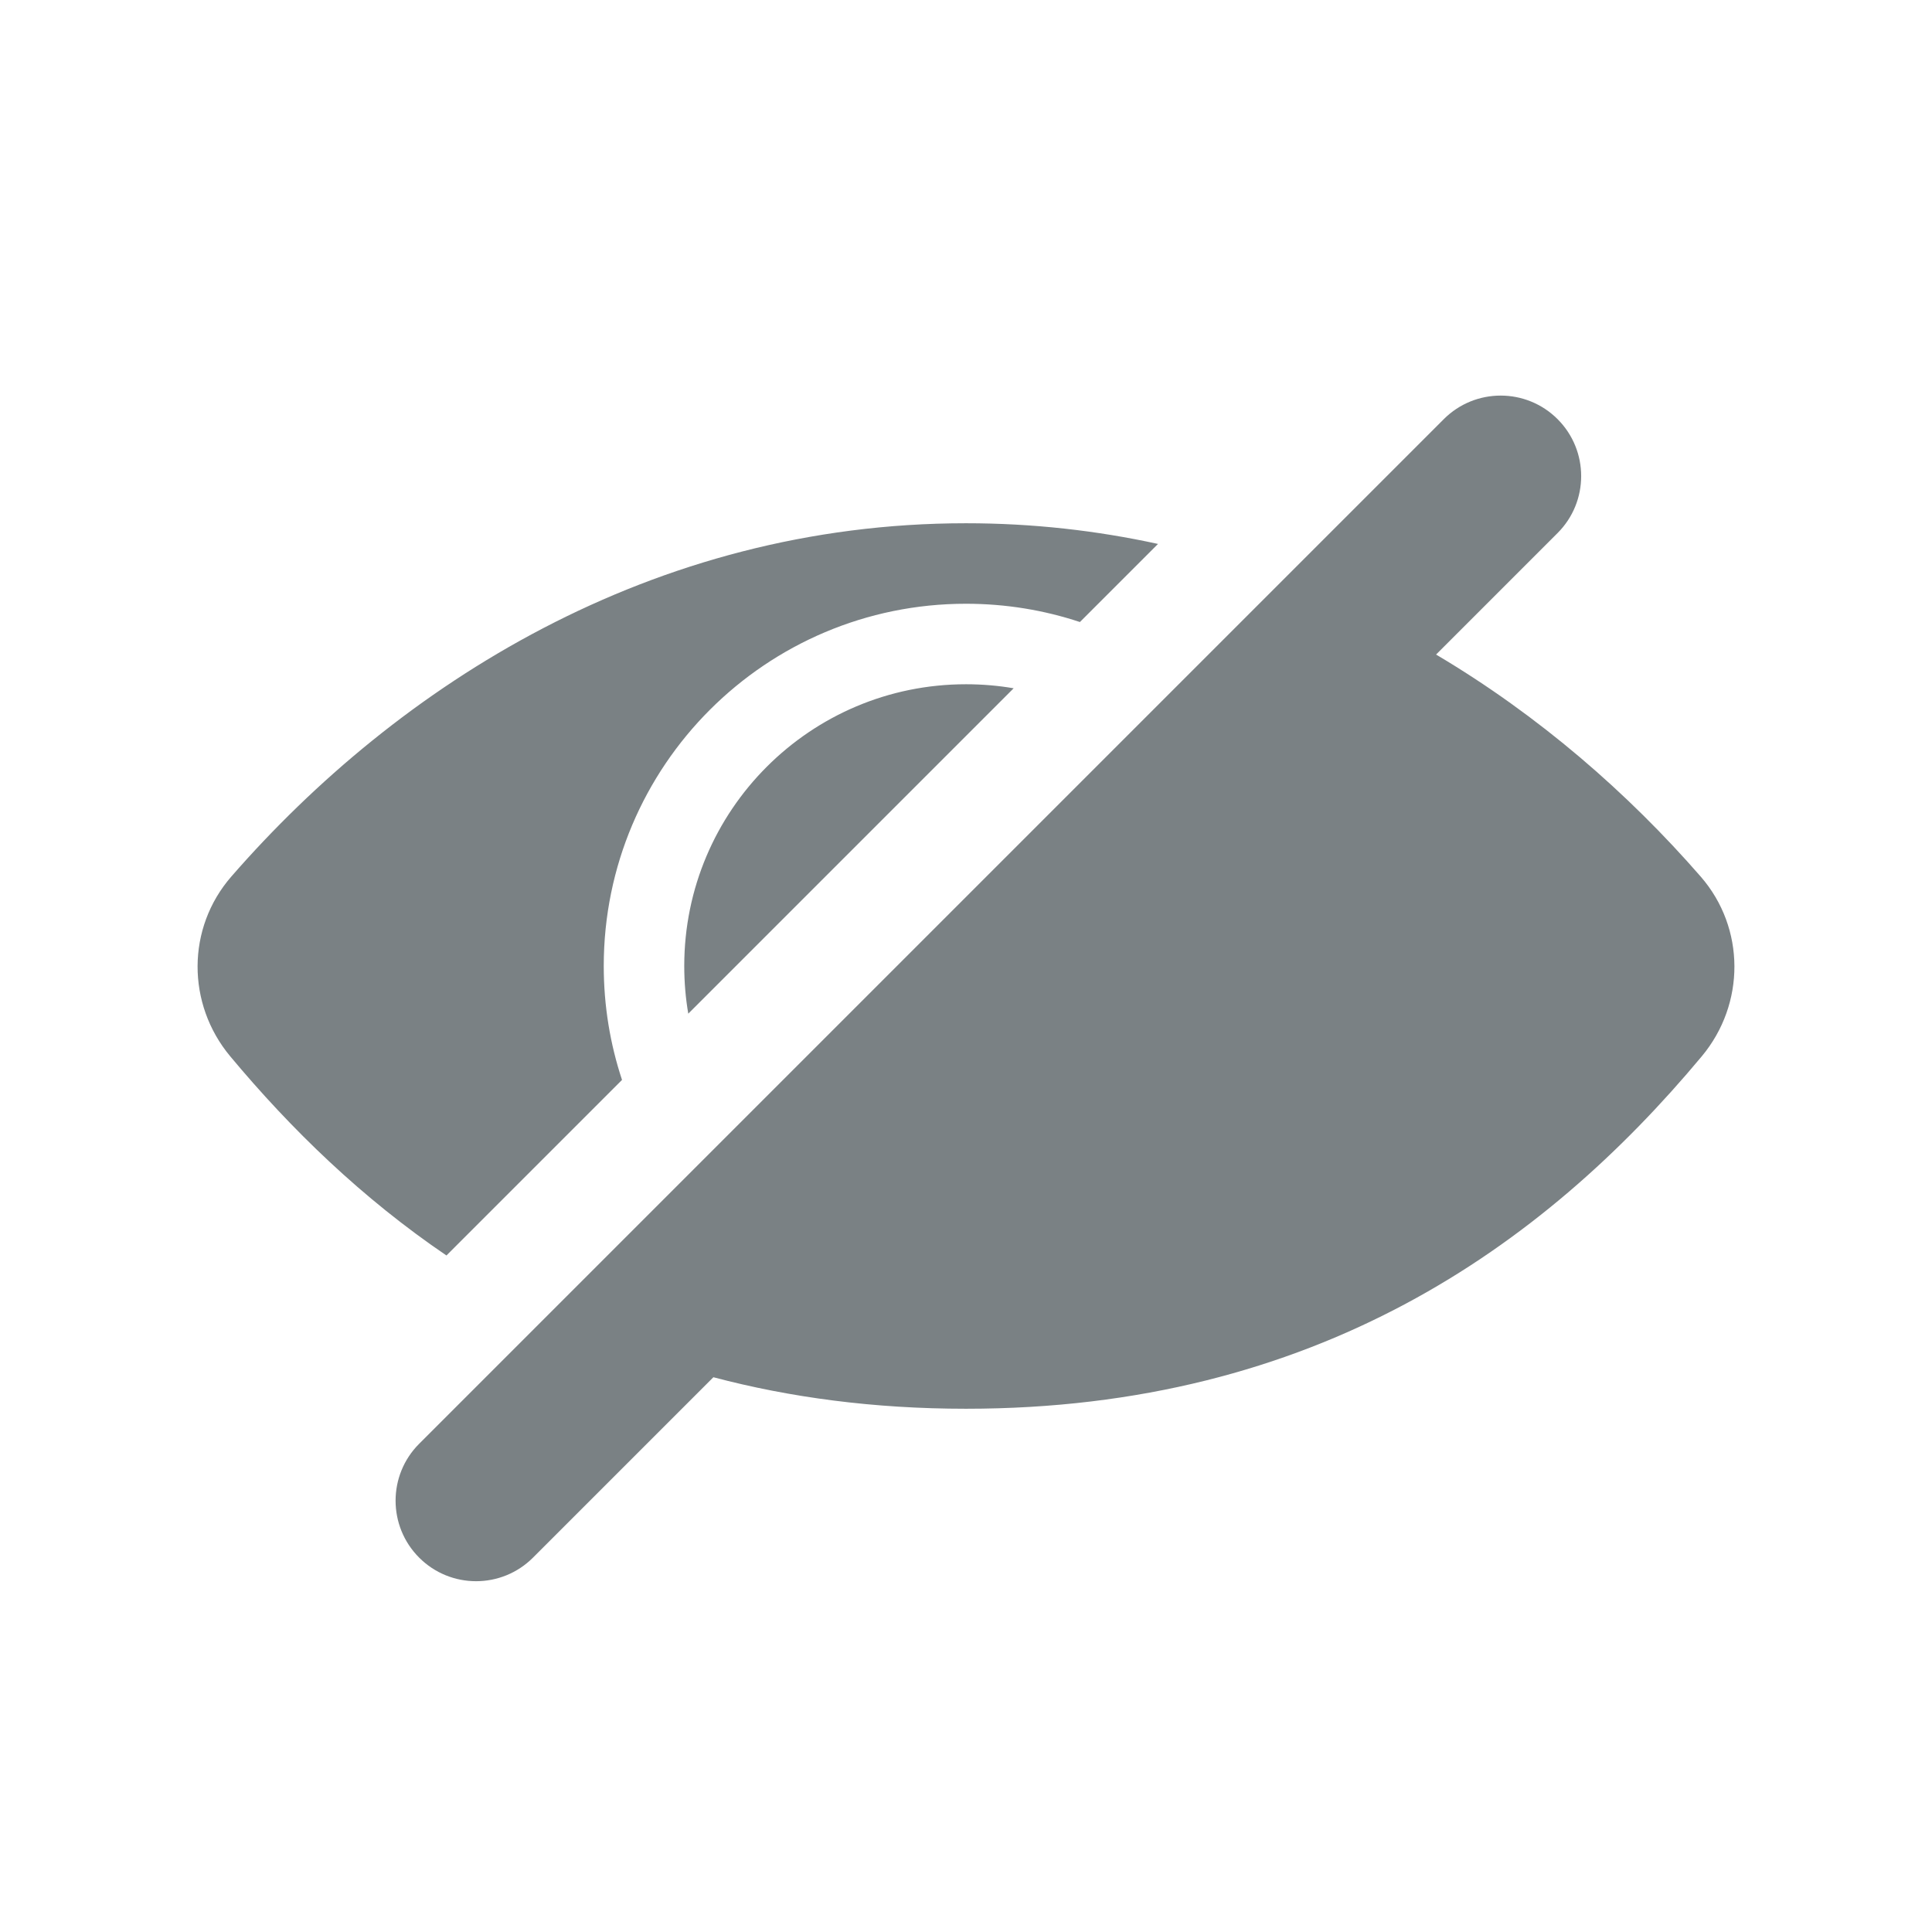 <svg width="48" height="48" viewBox="0 0 48 48" fill="none" xmlns="http://www.w3.org/2000/svg">
<path fillRule="evenodd" clipRule="evenodd" d="M38.698 10.414C37.917 9.633 36.651 9.633 35.87 10.414L10.414 35.87C9.633 36.651 9.633 37.917 10.414 38.699C11.195 39.48 12.461 39.48 13.242 38.699L17.724 34.217C19.622 34.719 21.706 35 24 35C32.661 35 38.321 30.992 42.28 26.244C43.366 24.942 43.366 23.056 42.253 21.778C40.452 19.71 38.242 17.781 35.679 16.262L38.698 13.243C39.479 12.462 39.479 11.195 38.698 10.414ZM32.023 19.918L30.512 21.428C30.827 22.224 31 23.092 31 24C31 27.866 27.866 31 24 31C23.092 31 22.224 30.827 21.428 30.513L19.918 32.023C21.143 32.648 22.53 33 24 33C28.971 33 33 28.971 33 24C33 22.53 32.648 21.143 32.023 19.918ZM28.77 13.514C27.252 13.182 25.66 13 24 13C16.193 13 9.891 17.02 5.747 21.778C4.634 23.056 4.634 24.942 5.72 26.244C7.237 28.063 9.003 29.774 11.092 31.192L15.454 26.83C15.159 25.94 15 24.989 15 24C15 19.029 19.029 15 24 15C24.989 15 25.94 15.159 26.83 15.454L28.77 13.514ZM25.184 17.1C24.799 17.034 24.404 17 24 17C20.134 17 17 20.134 17 24C17 24.404 17.034 24.799 17.1 25.184L25.184 17.1Z" fill="#7A8184"/>
</svg>
